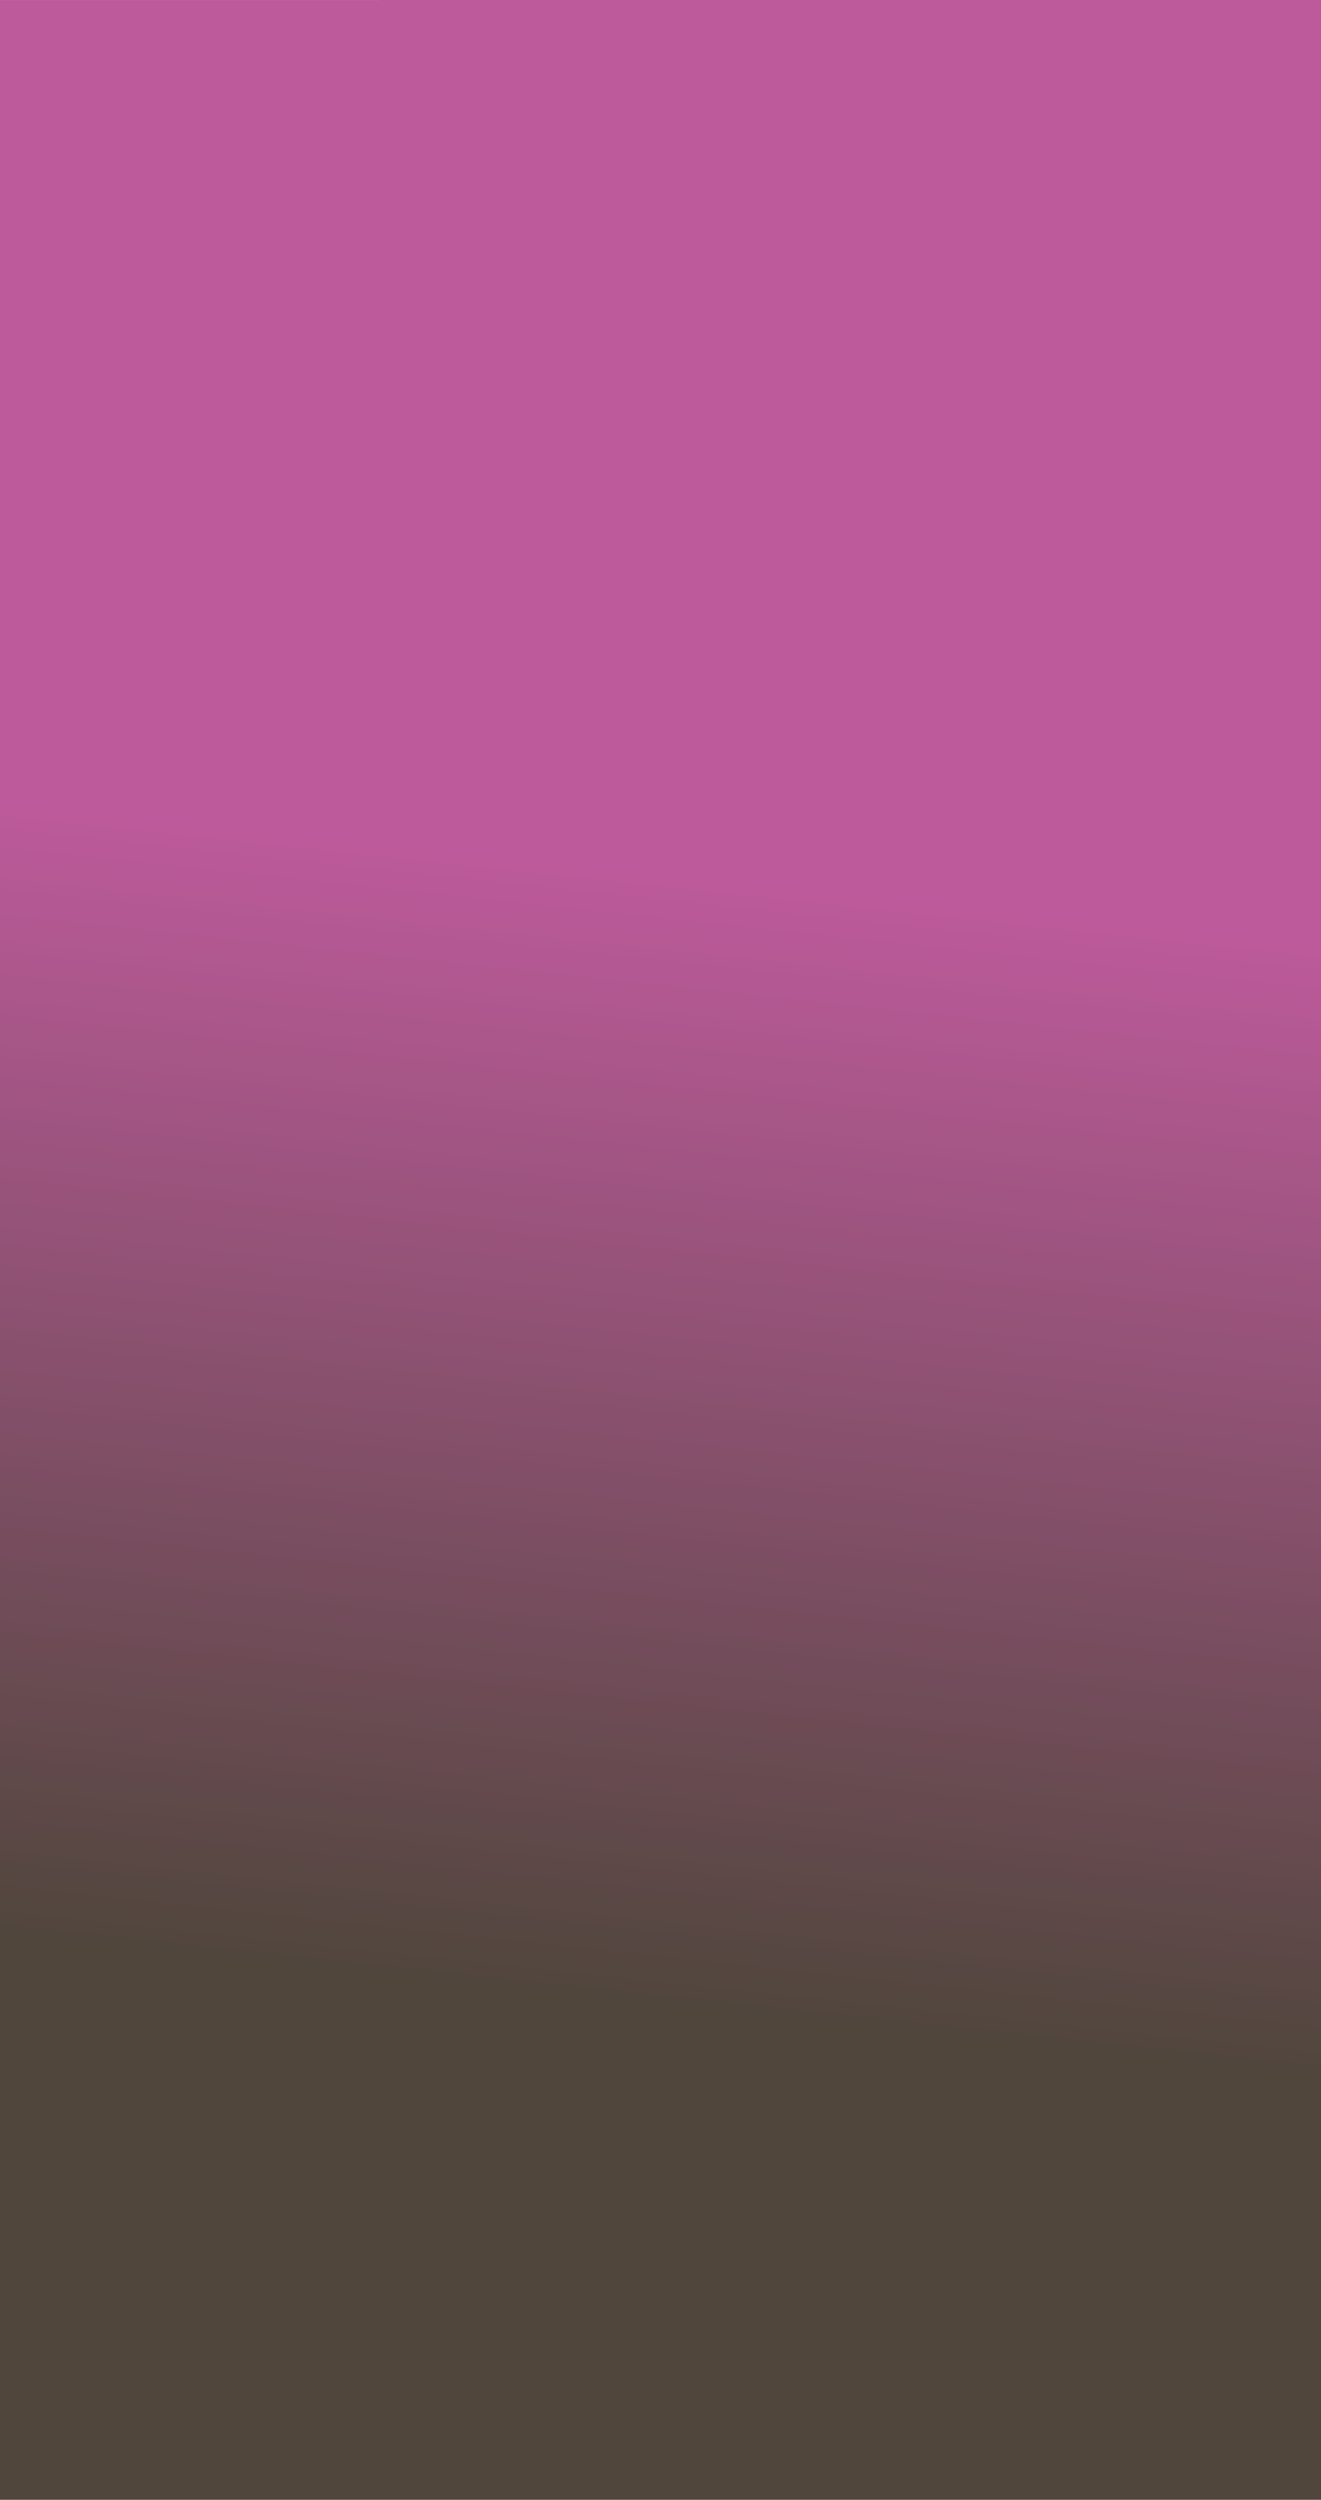 <?xml version="1.0" encoding="utf-8"?>
<svg id="master-artboard" viewBox="0 0 517.957 980" version="1.1" xmlns="http://www.w3.org/2000/svg" x="0px" y="0px" style="enable-background:new 0 0 1400 980;" width="517.957px" height="980px"><rect id="ee-background" x="0" y="0" width="517.957" height="980" style="fill: white; fill-opacity: 0; pointer-events: none;"/><defs><style id="ee-google-fonts">@import url(https://fonts.googleapis.com/css?family=Roboto:100,100italic,300,300italic,400,400italic,500,500italic,700,700italic,900,900italic);</style><linearGradient x1="-0.566%" y1="77.113%" x2="2.425%" y2="31.254%" id="linearGradient-1">
            <stop stop-color="#50463C" offset="0%"/>
            <stop stop-color="#BD5A9B" offset="100%"/>
        </linearGradient></defs>























































































































<g transform="matrix(1.346, 0, 0, 1.346, -60.41, -0)"><title>BG</title><desc>Created with Sketch.</desc><g id="Registration" stroke="none" stroke-width="1" fill="none" fill-rule="evenodd">
        <g id="Group-12">
            <path d="M43,125.058 C30.556,125.275 18.89,125.393 18.132,125.393 C14.158,125.393 10.936,122.171 10.936,118.196 C10.936,114.222 14.158,111 18.132,111 C18.686,111 24.209,111.063 31.582,111.181 C31.167,110.272 30.936,109.261 30.936,108.196 C30.936,104.222 34.158,101 38.132,101 C38.436,101 40.229,101.019 43,101.055 L43,96.509 C27.035,96.827 9.908,97 8.936,97 C4.518,97 0.936,93.418 0.936,89 C0.936,84.582 4.518,81 8.936,81 C9.984,81 27.038,81.202 43,81.568 L43,78.962 C40.674,78.987 39.202,79 38.936,79 C34.518,79 30.936,75.418 30.936,71 C30.936,66.582 34.518,63 38.936,63 C39.221,63 40.691,63.015 43,63.044 L43,61.75 C31.177,61.914 22.322,62 21.5,62 C15.149,62 10,56.851 10,50.5 C10,44.149 15.149,39 21.5,39 C22.385,39 31.214,39.1 43,39.29 L43,36.993 C33.014,36.728 25,28.55 25,18.5 C25,8.45 33.014,0.272 43,0.007 L432,0 L432,285 L432,728 L43,728 L43,285 L43,125.058 Z M3.74,106.607 C2.191,106.607 0.936,105.352 0.936,103.804 C0.936,102.255 2.191,101 3.74,101 C4.431,101 24.989,101.25 25.477,101.665 C26.083,102.18 26.468,102.947 26.468,103.804 C26.468,104.714 26.034,105.523 25.362,106.035 C24.891,106.394 4.378,106.607 3.74,106.607 Z" id="Combined-Shape" fill="url(#linearGradient-1)"/>
            <g id="Group-11"/>
        </g>
    </g></g></svg>